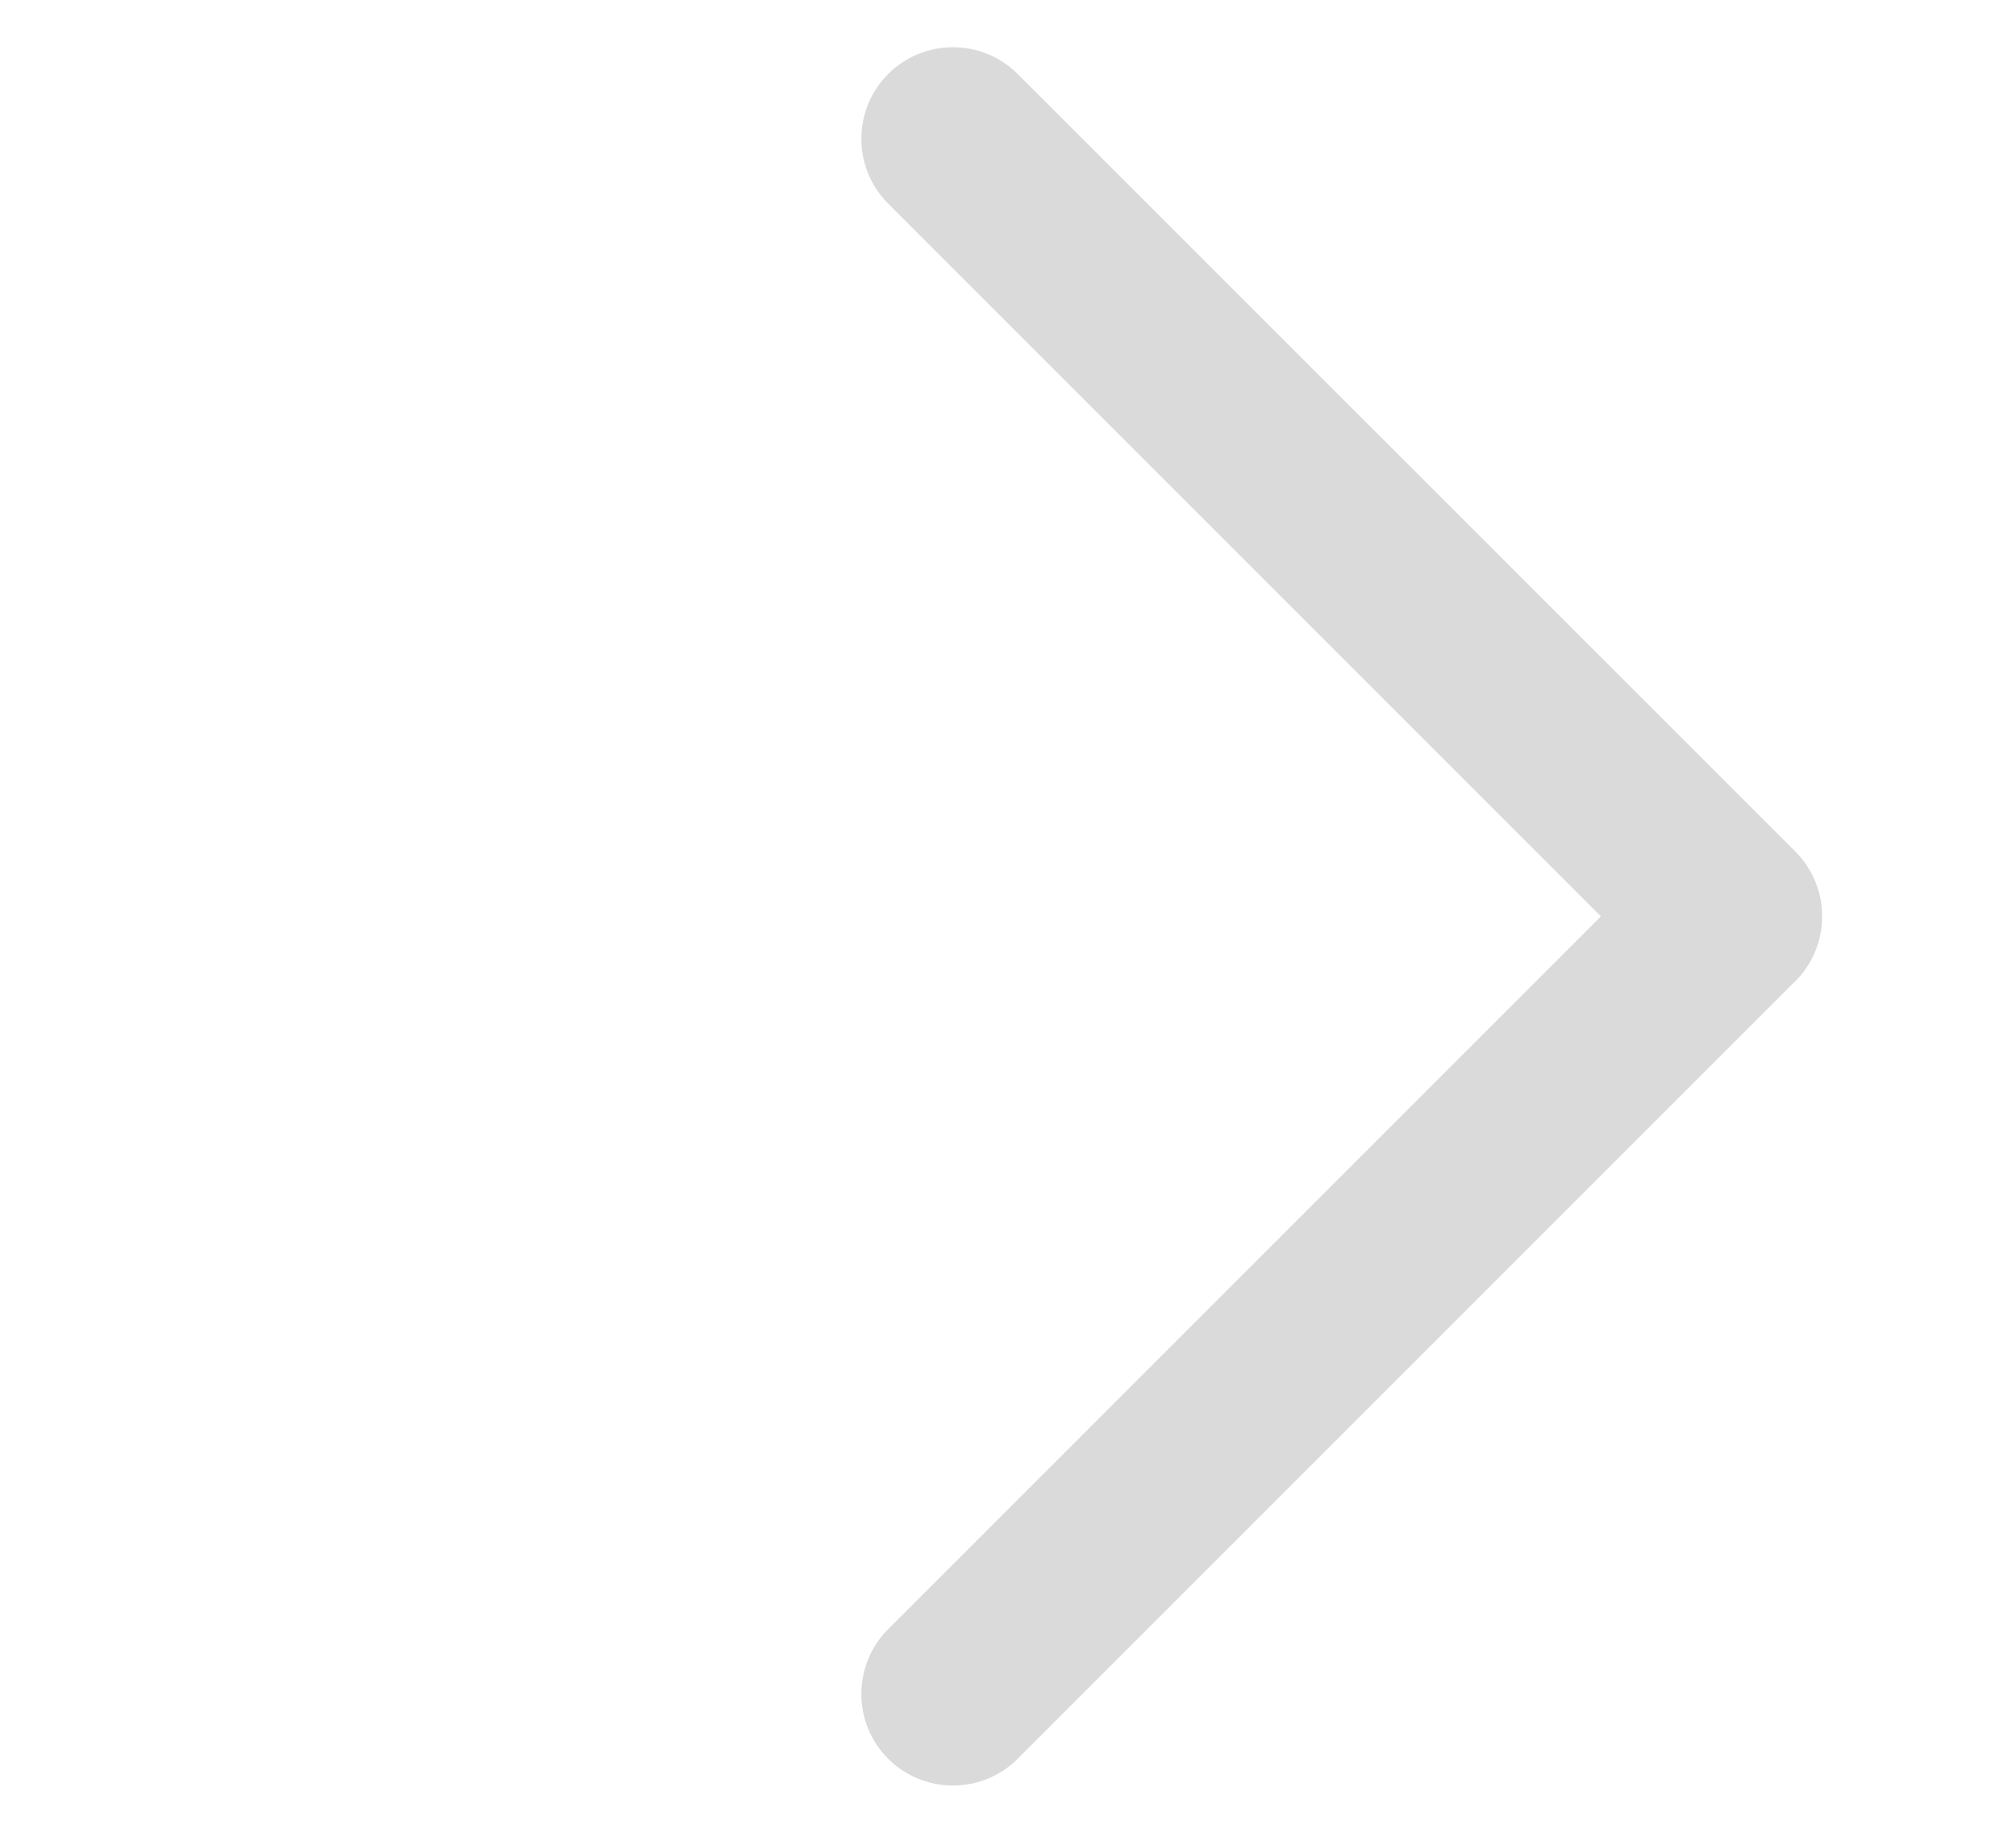 <svg width="11" height="10" viewBox="0 0 11 10" fill="none" xmlns="http://www.w3.org/2000/svg">
<path fill-rule="evenodd" clip-rule="evenodd" d="M4.846 0.404C5.041 0.209 5.358 0.209 5.553 0.404L9.796 4.646C9.991 4.842 9.991 5.158 9.796 5.354C9.794 5.355 9.793 5.356 9.792 5.357L5.553 9.596C5.358 9.791 5.041 9.791 4.846 9.596C4.651 9.401 4.651 9.084 4.846 8.889L8.735 5L4.846 1.111C4.651 0.916 4.651 0.599 4.846 0.404Z" fill="#DADADA"/>
</svg>